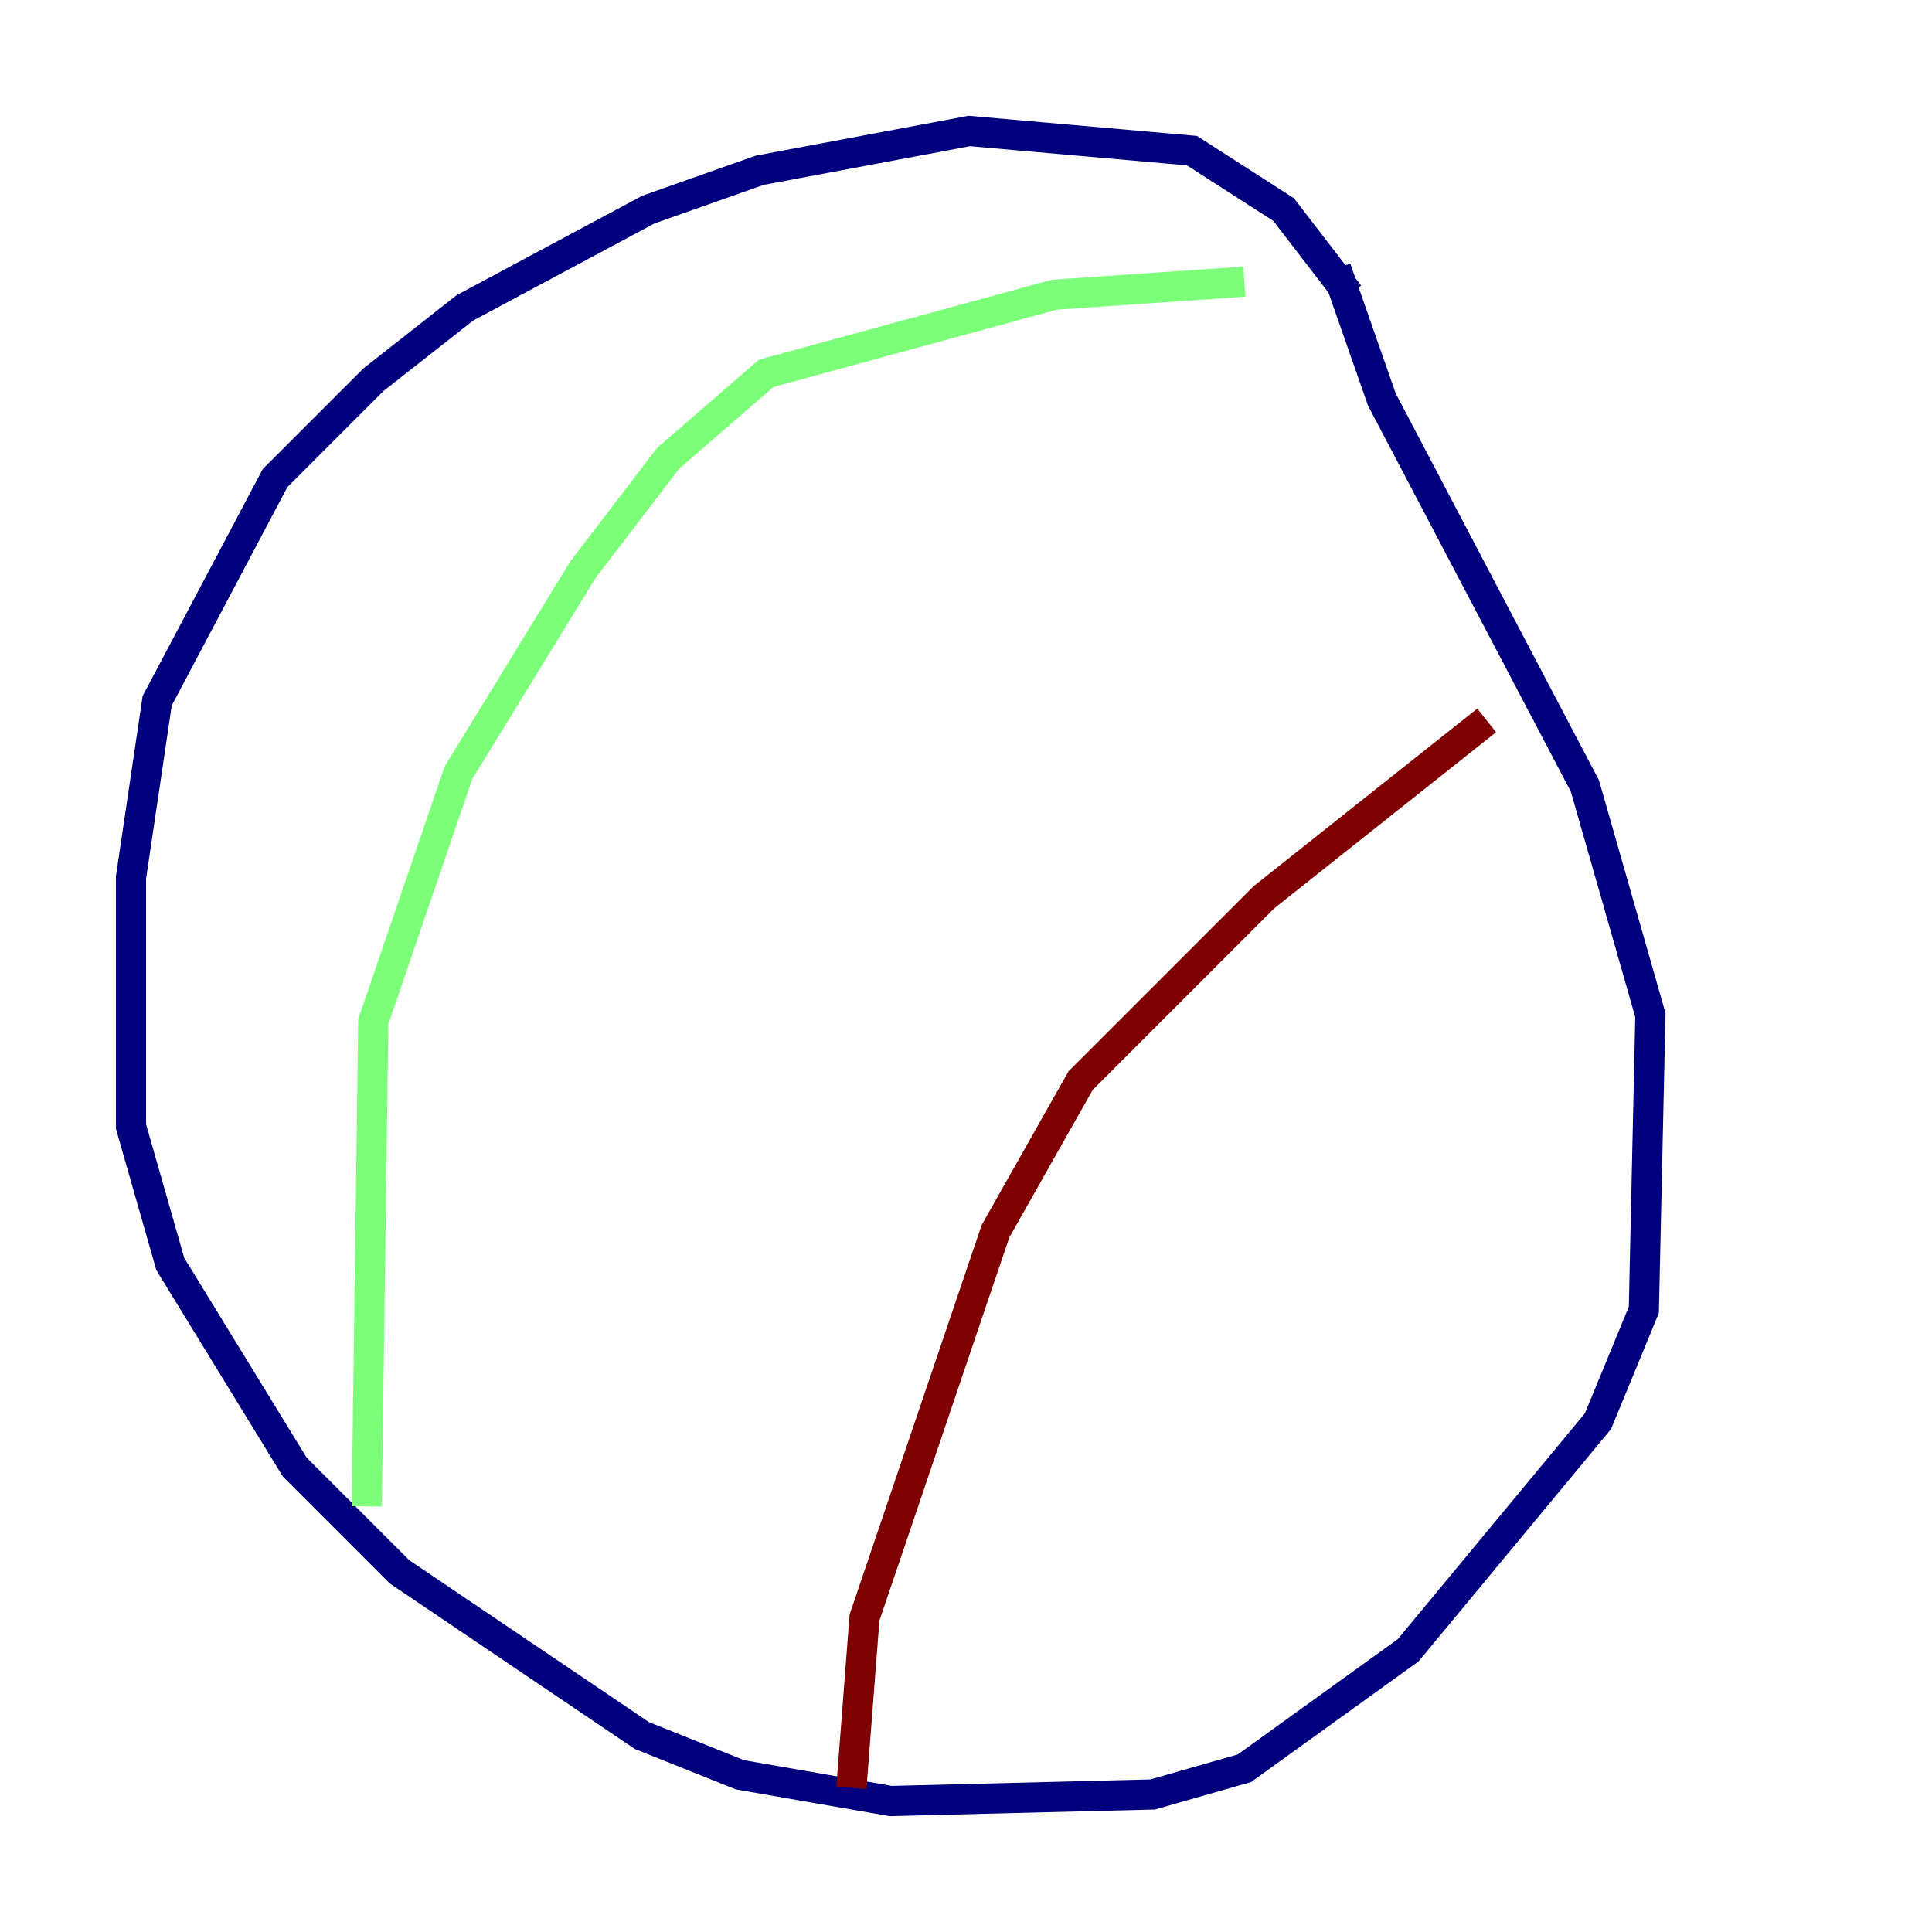 <?xml version="1.0" encoding="utf-8" ?>
<svg baseProfile="tiny" height="128" version="1.2" viewBox="0,0,128,128" width="128" xmlns="http://www.w3.org/2000/svg" xmlns:ev="http://www.w3.org/2001/xml-events" xmlns:xlink="http://www.w3.org/1999/xlink"><defs /><polyline fill="none" points="89.383,19.525 85.044,13.885 78.969,9.98 64.217,8.678 50.332,11.281 42.956,13.885 30.807,20.393 24.732,25.166 18.224,31.675 10.414,46.427 8.678,58.142 8.678,74.63 11.281,83.742 19.525,97.193 26.468,104.136 42.522,114.983 49.031,117.586 59.01,119.322 76.366,118.888 82.441,117.153 93.288,109.342 105.871,94.156 108.909,86.78 109.342,67.254 105.003,52.068 91.552,26.468 88.515,17.79" stroke="#00007f" stroke-width="2" /><polyline fill="none" points="82.441,18.658 69.858,19.525 50.766,24.732 44.258,30.373 38.617,37.749 30.373,51.2 24.732,67.688 24.298,99.797" stroke="#7cff79" stroke-width="2" /><polyline fill="none" points="98.495,47.729 83.742,59.444 71.593,71.593 65.953,81.573 57.275,107.173 56.407,118.454" stroke="#7f0000" stroke-width="2" /></svg>